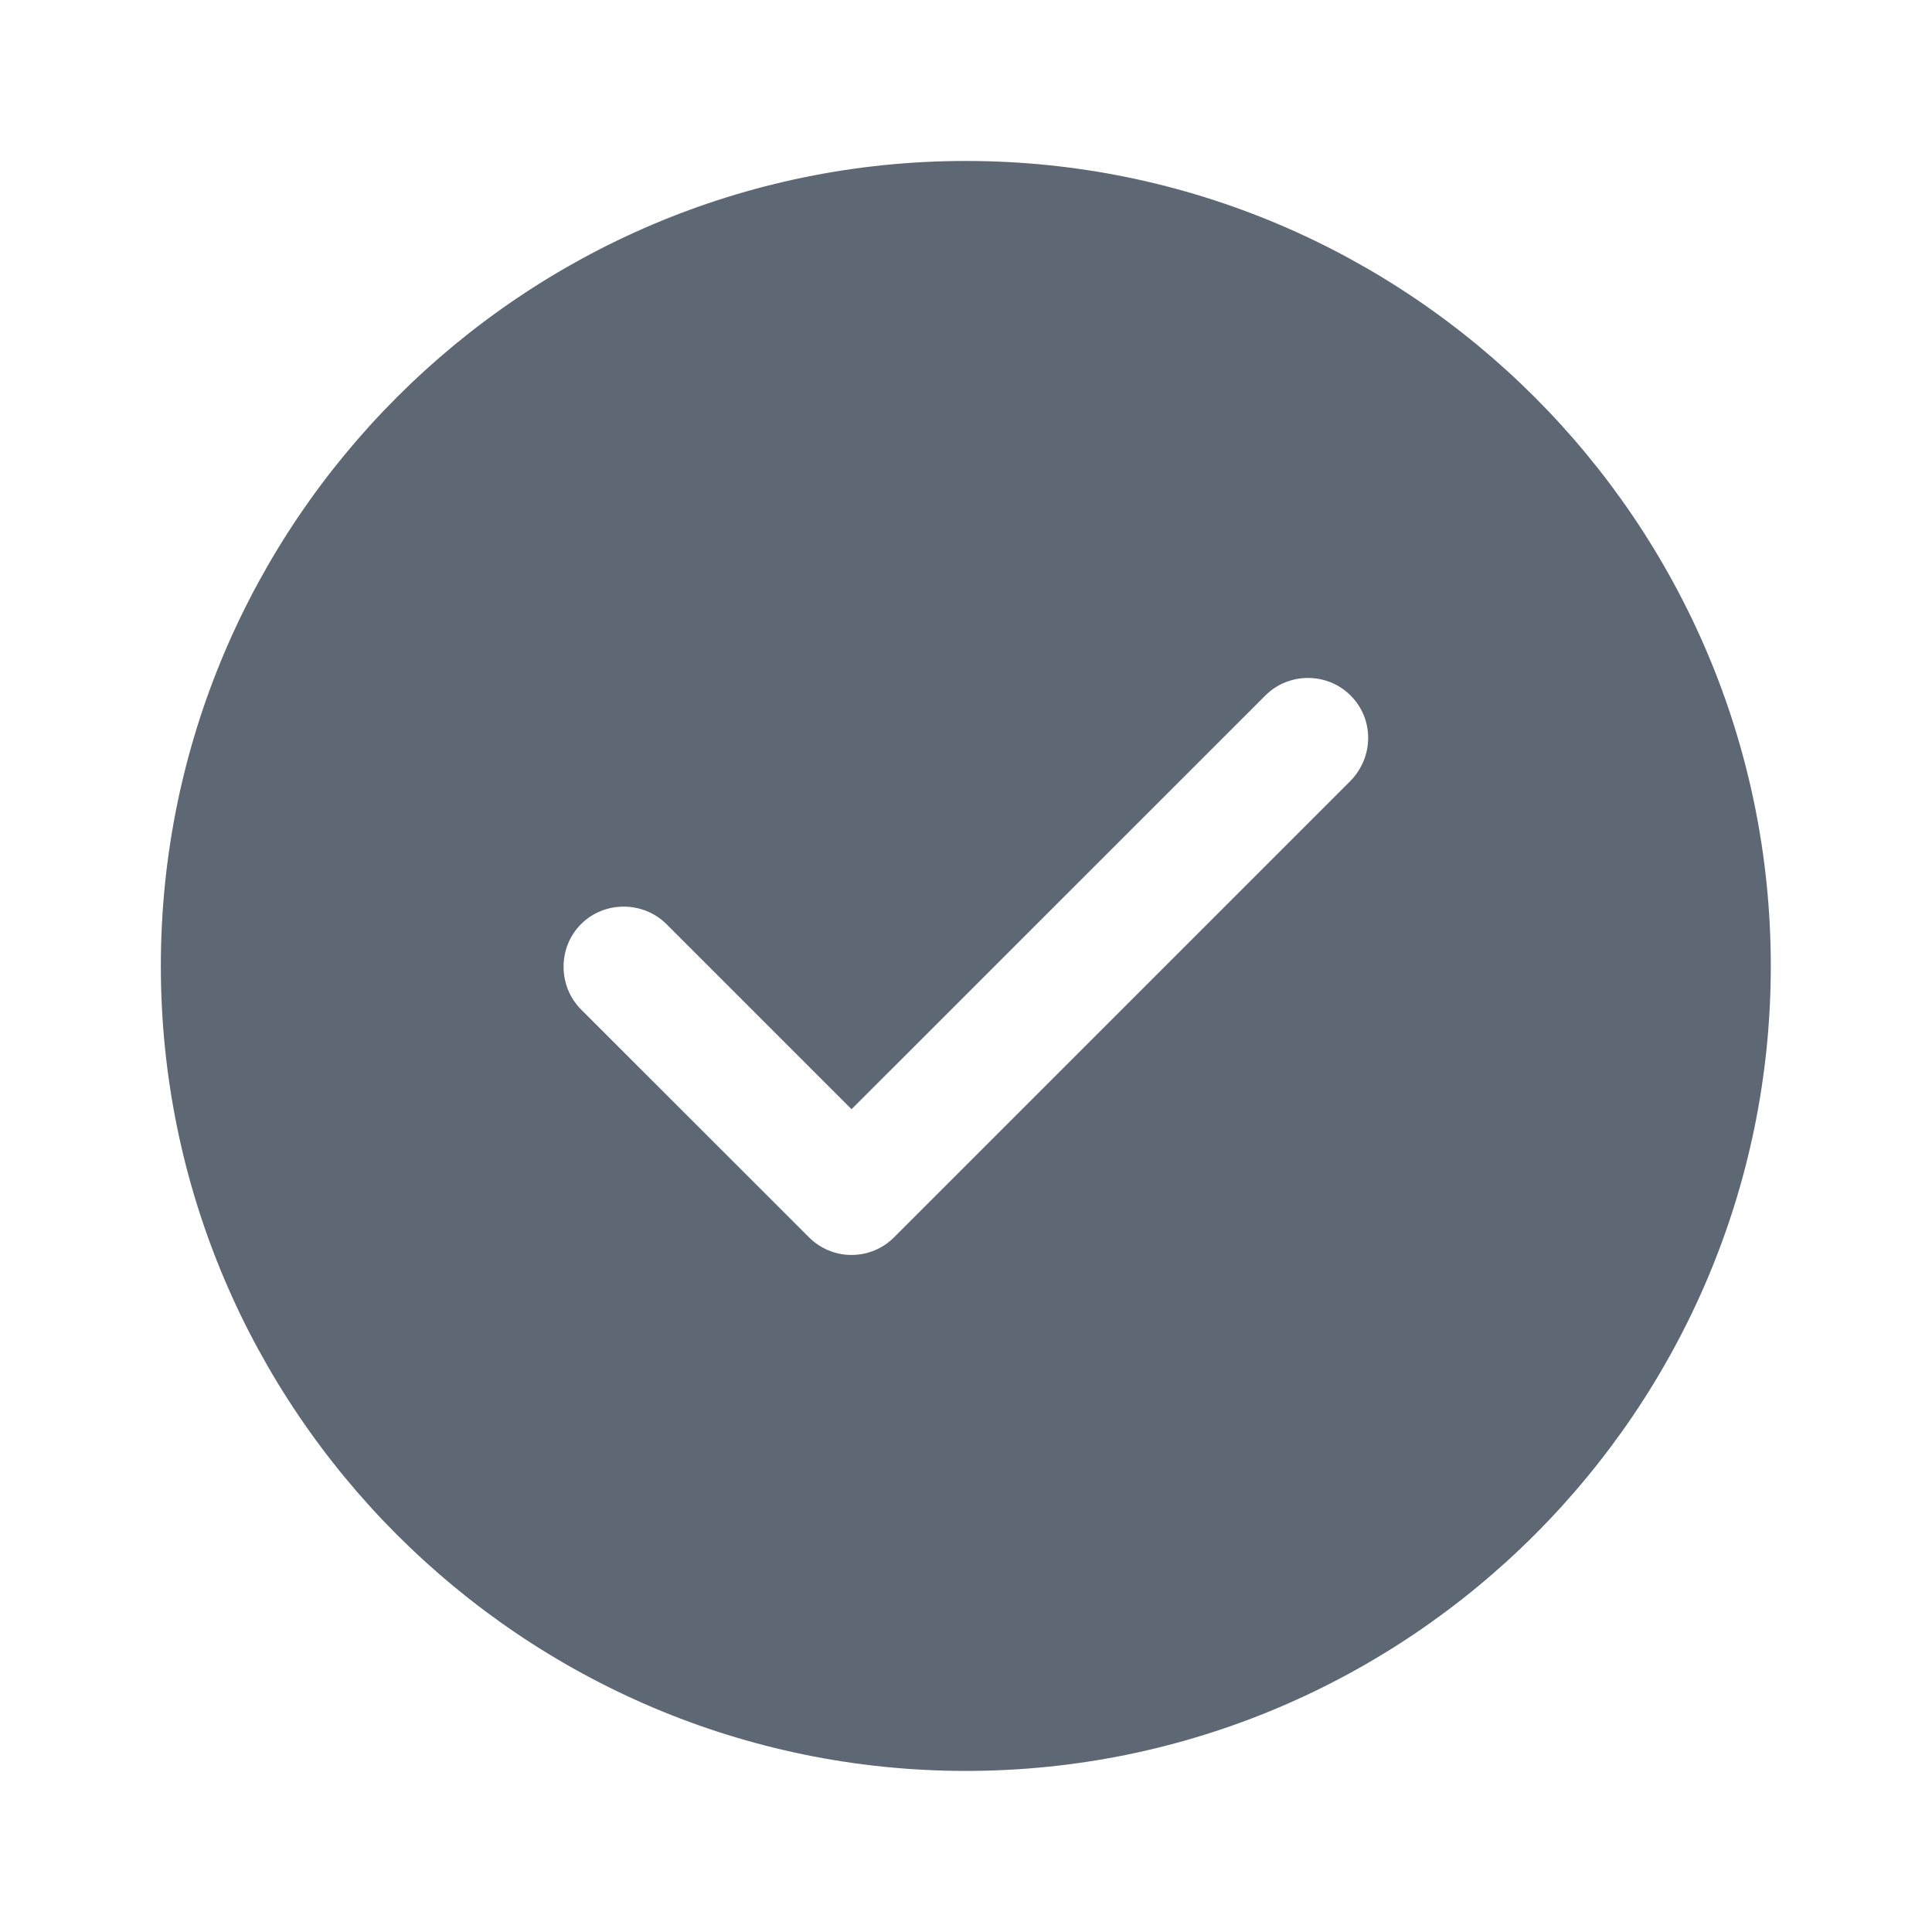 <svg width="16" height="16" viewBox="0 0 16 16" fill="none" xmlns="http://www.w3.org/2000/svg">
<g id="vuesax/bold/tick-circle">
<g id="tick-circle">
<path id="Vector" d="M7.999 1.333C4.325 1.333 1.332 4.326 1.332 8C1.332 11.673 4.325 14.666 7.999 14.666C11.672 14.666 14.665 11.673 14.665 8C14.665 4.326 11.672 1.333 7.999 1.333ZM11.185 6.466L7.405 10.246C7.312 10.34 7.185 10.393 7.052 10.393C6.919 10.393 6.792 10.34 6.699 10.246L4.812 8.36C4.619 8.166 4.619 7.846 4.812 7.653C5.005 7.46 5.325 7.46 5.519 7.653L7.052 9.186L10.479 5.76C10.672 5.566 10.992 5.566 11.185 5.76C11.379 5.953 11.379 6.266 11.185 6.466Z" fill="#5E6874"/>
</g>
</g>
</svg>
